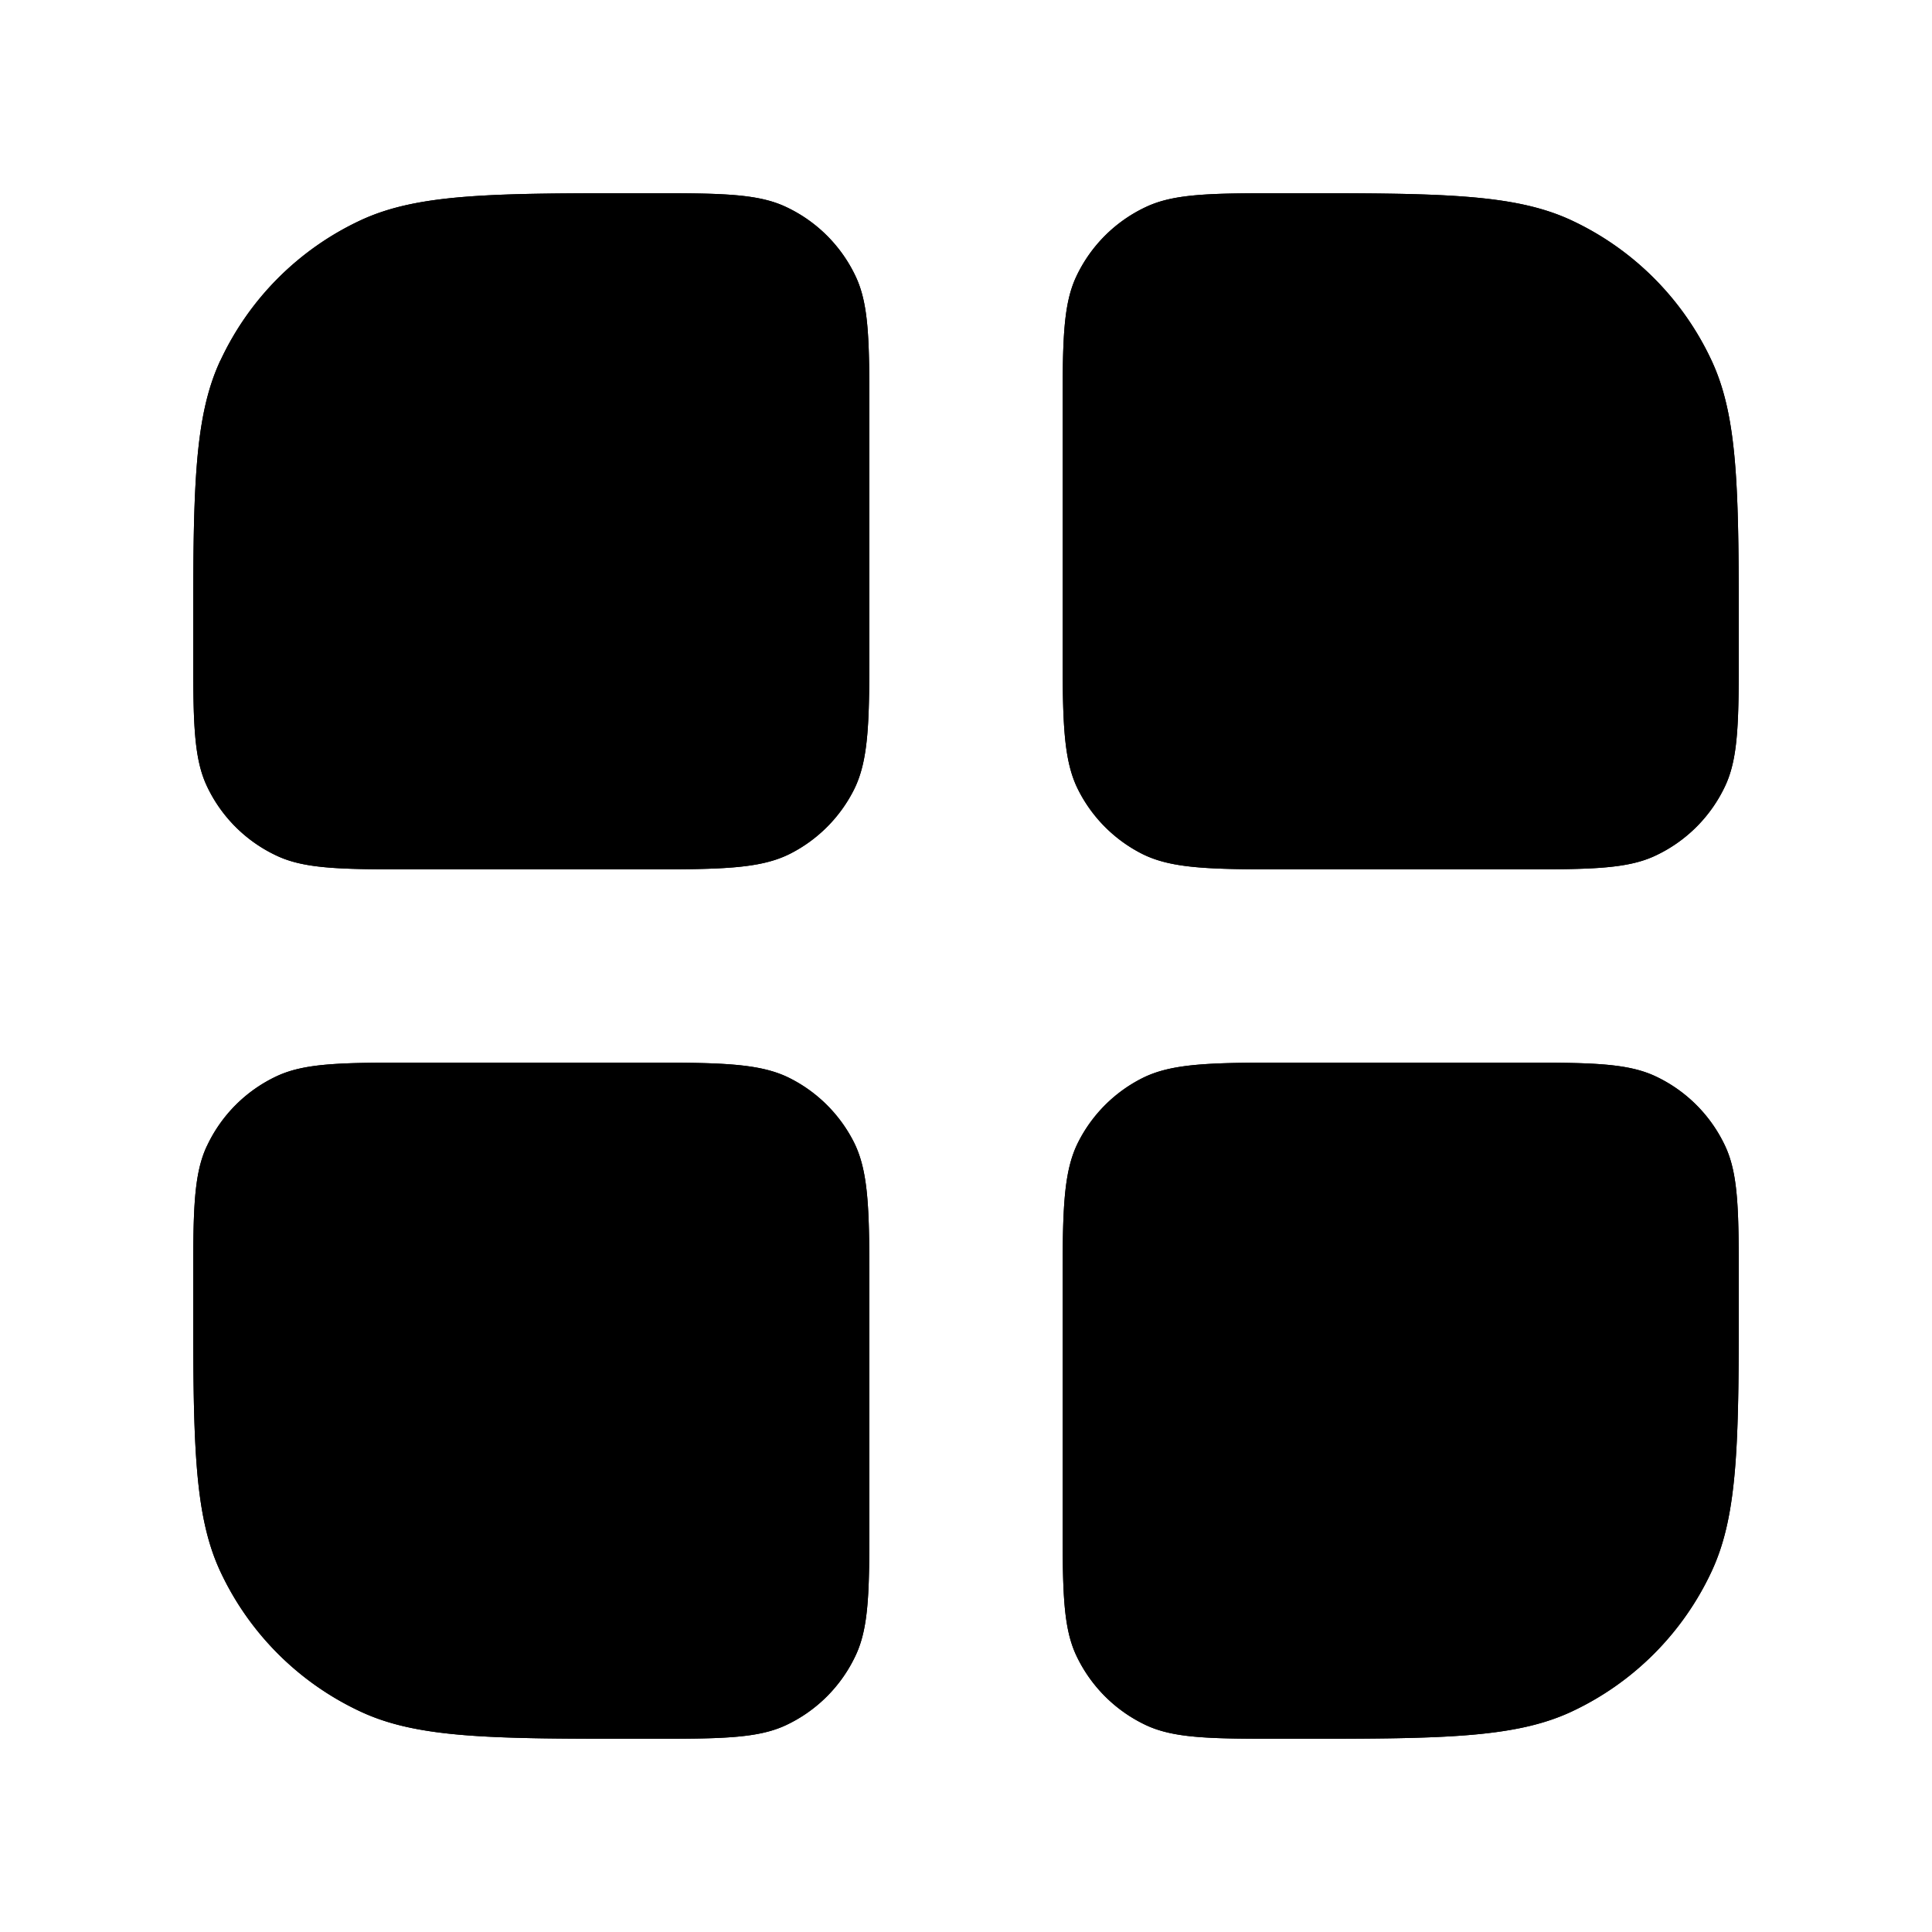 <svg xmlns="http://www.w3.org/2000/svg" width="20" height="20" fill="currentColor" viewBox="0 0 20 20"><path fill-rule="evenodd" d="M2.281 3.732C2 4.335 2 5.112 2 6.667c0 .777 0 1.166.14 1.467a1.5 1.5 0 0 0 .726.725C3.167 9 3.556 9 4.333 9H6.6c.84 0 1.26 0 1.581-.163a1.5 1.5 0 0 0 .656-.656C9 7.861 9 7.441 9 6.6V4.333c0-.777 0-1.166-.14-1.467a1.5 1.5 0 0 0-.726-.725C7.833 2 7.444 2 6.667 2c-1.555 0-2.332 0-2.935.281a3 3 0 0 0-1.45 1.451Zm-.14 8.134C2 12.168 2 12.556 2 13.333c0 1.555 0 2.332.281 2.935a3 3 0 0 0 1.451 1.45C4.335 18 5.112 18 6.667 18c.777 0 1.166 0 1.467-.14a1.5 1.5 0 0 0 .725-.726C9 16.832 9 16.444 9 15.667V13.4c0-.84 0-1.26-.163-1.581a1.5 1.5 0 0 0-.656-.655C7.861 11 7.441 11 6.6 11H4.333c-.777 0-1.166 0-1.467.14a1.5 1.5 0 0 0-.725.726ZM11 4.333c0-.777 0-1.166.14-1.467a1.5 1.5 0 0 1 .726-.725C12.168 2 12.556 2 13.333 2c1.555 0 2.332 0 2.935.281a3 3 0 0 1 1.45 1.451C18 4.335 18 5.112 18 6.667c0 .777 0 1.166-.14 1.467a1.5 1.5 0 0 1-.726.725C16.832 9 16.444 9 15.667 9H13.4c-.84 0-1.26 0-1.581-.163a1.5 1.5 0 0 1-.655-.656C11 7.861 11 7.441 11 6.6V4.333Zm.164 7.486c-.164.32-.164.74-.164 1.581v2.267c0 .777 0 1.165.14 1.467.15.32.406.576.726.726.302.14.69.14 1.467.14 1.555 0 2.332 0 2.935-.281a3 3 0 0 0 1.45-1.451c.282-.603.282-1.38.282-2.935 0-.777 0-1.165-.14-1.467a1.5 1.5 0 0 0-.726-.726c-.302-.14-.69-.14-1.467-.14H13.4c-.84 0-1.26 0-1.581.164a1.5 1.5 0 0 0-.655.655Z" clip-rule="evenodd"/><path d="M2.281 3.732C2 4.335 2 5.112 2 6.667c0 .777 0 1.166.14 1.467a1.5 1.5 0 0 0 .726.725C3.167 9 3.556 9 4.333 9H6.6c.84 0 1.26 0 1.581-.163a1.5 1.5 0 0 0 .656-.656C9 7.861 9 7.441 9 6.6V4.333c0-.777 0-1.166-.14-1.467a1.5 1.5 0 0 0-.726-.725C7.833 2 7.444 2 6.667 2c-1.555 0-2.332 0-2.935.281a3 3 0 0 0-1.45 1.451Zm-.141 8.134c-.14.302-.14.69-.14 1.467 0 1.555 0 2.332.281 2.935a3 3 0 0 0 1.451 1.45C4.335 18 5.112 18 6.667 18c.777 0 1.166 0 1.467-.14a1.5 1.5 0 0 0 .725-.726C9 16.832 9 16.444 9 15.667V13.4c0-.84 0-1.26-.163-1.581a1.5 1.5 0 0 0-.656-.655C7.861 11 7.441 11 6.6 11H4.333c-.777 0-1.166 0-1.467.14a1.5 1.5 0 0 0-.725.726ZM11 4.333c0-.777 0-1.166.14-1.467a1.5 1.5 0 0 1 .726-.725C12.168 2 12.556 2 13.333 2c1.555 0 2.332 0 2.935.281a3 3 0 0 1 1.45 1.451C18 4.335 18 5.112 18 6.667c0 .777 0 1.166-.14 1.467a1.5 1.5 0 0 1-.726.725C16.832 9 16.444 9 15.667 9H13.4c-.84 0-1.26 0-1.581-.163a1.5 1.5 0 0 1-.655-.656C11 7.861 11 7.441 11 6.6V4.333Zm.164 7.486c-.164.32-.164.74-.164 1.581v2.267c0 .777 0 1.165.14 1.467.15.32.406.576.726.726.302.14.69.14 1.467.14 1.555 0 2.332 0 2.935-.281a3 3 0 0 0 1.45-1.451c.282-.603.282-1.38.282-2.935 0-.777 0-1.165-.14-1.467a1.5 1.5 0 0 0-.726-.726c-.302-.14-.69-.14-1.467-.14H13.4c-.84 0-1.26 0-1.581.164a1.5 1.5 0 0 0-.655.655Z"/></svg>

